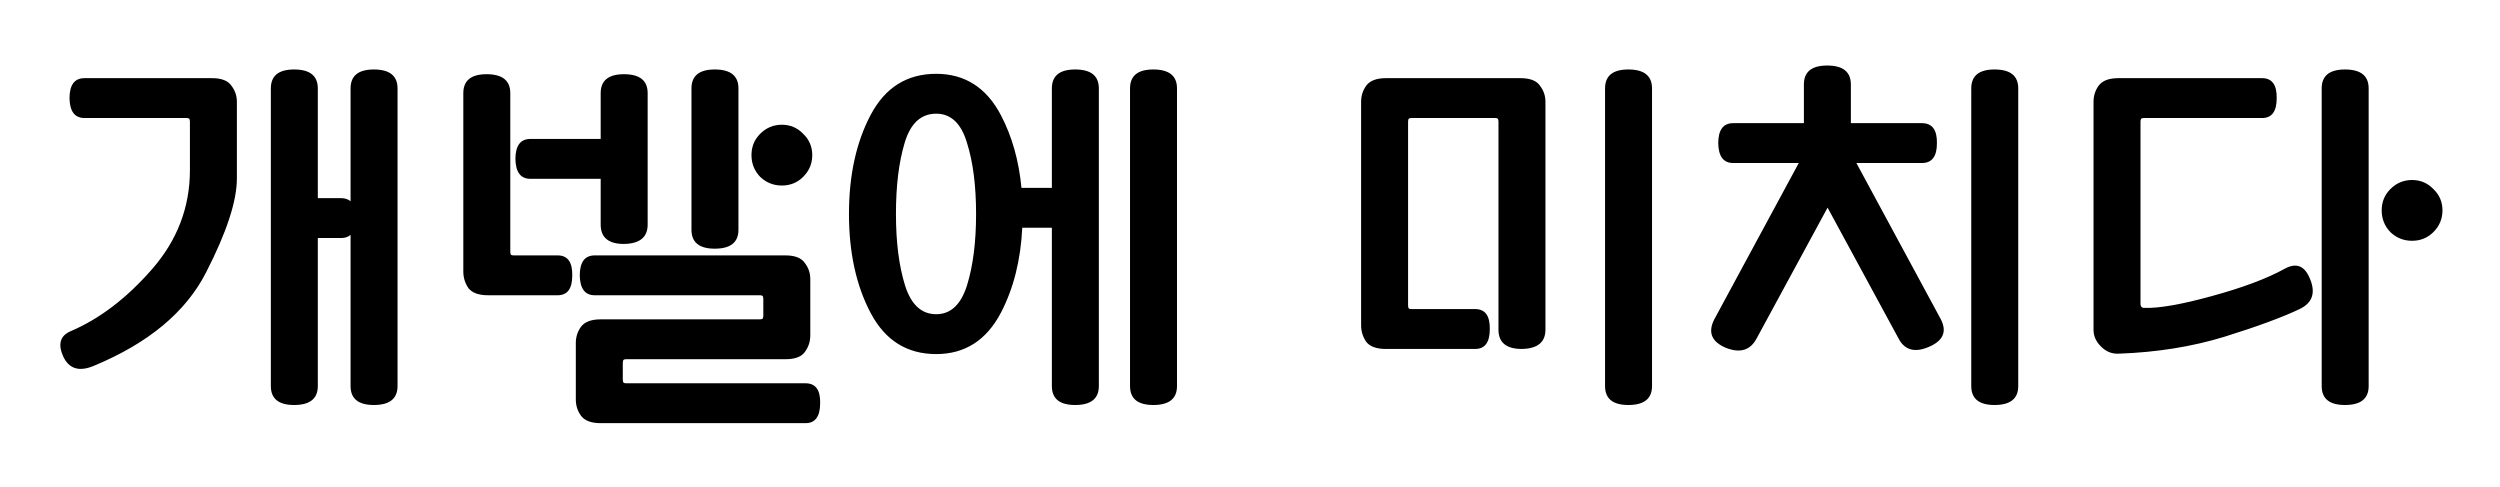 <svg width="190" height="37" viewBox="0 0 190 37" fill="none" xmlns="http://www.w3.org/2000/svg">
<g filter="url(#filter0_d)">
<path d="M24.154 25.34C24.154 26.3 23.553 26.78 22.354 26.78C21.174 26.78 20.584 26.3 20.584 25.34V2.72C20.584 1.76 21.174 1.28 22.354 1.28C23.553 1.28 24.154 1.76 24.154 2.72V11.06H25.924C26.224 11.06 26.463 11.14 26.643 11.3V2.72C26.643 1.76 27.233 1.28 28.413 1.28C29.613 1.28 30.213 1.76 30.213 2.72V25.34C30.213 26.3 29.613 26.78 28.413 26.78C27.233 26.78 26.643 26.3 26.643 25.34V13.85C26.463 14.01 26.224 14.09 25.924 14.09H24.154V25.34ZM7.113 23.81C6.013 24.27 5.243 24.03 4.803 23.09C4.383 22.15 4.573 21.51 5.373 21.17C7.573 20.23 9.633 18.66 11.553 16.46C13.473 14.26 14.434 11.75 14.434 8.93V5.27C14.434 5.19 14.424 5.12 14.403 5.06C14.383 5 14.303 4.97 14.164 4.97H6.423C5.683 4.97 5.303 4.47 5.283 3.47C5.283 2.45 5.663 1.94 6.423 1.94H16.113C16.834 1.94 17.323 2.13 17.584 2.51C17.863 2.87 18.003 3.28 18.003 3.74V9.56C18.003 11.28 17.224 13.66 15.664 16.7C14.123 19.72 11.274 22.09 7.113 23.81ZM61.582 21.5C61.582 21.96 61.442 22.38 61.162 22.76C60.902 23.12 60.412 23.3 59.692 23.3H47.602C47.462 23.3 47.382 23.33 47.362 23.39C47.342 23.45 47.332 23.52 47.332 23.6V24.83C47.332 24.91 47.342 24.98 47.362 25.04C47.382 25.1 47.462 25.13 47.602 25.13H61.222C61.982 25.13 62.352 25.63 62.332 26.63C62.332 27.65 61.962 28.16 61.222 28.16H45.652C44.932 28.16 44.432 27.97 44.152 27.59C43.892 27.23 43.762 26.82 43.762 26.36V22.07C43.762 21.61 43.892 21.2 44.152 20.84C44.432 20.46 44.932 20.27 45.652 20.27H57.742C57.882 20.27 57.962 20.24 57.982 20.18C58.002 20.12 58.012 20.05 58.012 19.97V18.74C58.012 18.66 58.002 18.59 57.982 18.53C57.962 18.47 57.882 18.44 57.742 18.44H45.202C44.462 18.44 44.082 17.94 44.062 16.94C44.062 15.92 44.442 15.41 45.202 15.41H59.692C60.412 15.41 60.902 15.6 61.162 15.98C61.442 16.34 61.582 16.75 61.582 17.21V21.5ZM35.212 3.08C35.212 2.12 35.802 1.64 36.982 1.64C38.182 1.64 38.782 2.12 38.782 3.08V15.11C38.782 15.19 38.792 15.26 38.812 15.32C38.832 15.38 38.912 15.41 39.052 15.41H42.382C43.142 15.41 43.512 15.92 43.492 16.94C43.492 17.94 43.122 18.44 42.382 18.44H37.102C36.382 18.44 35.882 18.26 35.602 17.9C35.342 17.52 35.212 17.1 35.212 16.64V3.08ZM45.652 3.08C45.652 2.12 46.242 1.64 47.422 1.64C48.622 1.64 49.222 2.12 49.222 3.08V13.07C49.222 14.03 48.622 14.52 47.422 14.54C46.242 14.54 45.652 14.05 45.652 13.07V9.59H40.312C39.572 9.59 39.192 9.09 39.172 8.09C39.172 7.07 39.552 6.56 40.312 6.56H45.652V3.08ZM56.122 13.46C56.122 14.42 55.522 14.9 54.322 14.9C53.142 14.9 52.552 14.42 52.552 13.46V2.72C52.552 1.76 53.142 1.28 54.322 1.28C55.522 1.28 56.122 1.76 56.122 2.72V13.46ZM61.732 7.79C61.732 8.43 61.502 8.98 61.042 9.44C60.602 9.88 60.062 10.1 59.422 10.1C58.782 10.1 58.232 9.88 57.772 9.44C57.332 8.98 57.112 8.43 57.112 7.79C57.112 7.15 57.332 6.61 57.772 6.17C58.232 5.71 58.782 5.48 59.422 5.48C60.062 5.48 60.602 5.71 61.042 6.17C61.502 6.61 61.732 7.15 61.732 7.79ZM83.512 25.34C83.512 26.3 82.912 26.78 81.712 26.78C80.532 26.78 79.942 26.3 79.942 25.34V13.31H77.692C77.572 15.77 77.032 17.92 76.072 19.76C74.972 21.86 73.332 22.91 71.152 22.91C68.932 22.91 67.272 21.87 66.172 19.79C65.072 17.71 64.522 15.2 64.522 12.26C64.522 9.32 65.072 6.81 66.172 4.73C67.272 2.65 68.932 1.61 71.152 1.61C73.332 1.61 74.972 2.66 76.072 4.76C76.912 6.36 77.432 8.2 77.632 10.28H77.692H79.942V2.72C79.942 1.76 80.532 1.28 81.712 1.28C82.912 1.28 83.512 1.76 83.512 2.72V25.34ZM89.452 25.34C89.452 26.3 88.852 26.78 87.652 26.78C86.472 26.78 85.882 26.3 85.882 25.34V2.72C85.882 1.76 86.472 1.28 87.652 1.28C88.852 1.28 89.452 1.76 89.452 2.72V25.34ZM74.182 12.26C74.182 10.12 73.952 8.32 73.492 6.86C73.052 5.38 72.272 4.64 71.152 4.64C69.992 4.64 69.192 5.38 68.752 6.86C68.312 8.32 68.092 10.12 68.092 12.26C68.092 14.4 68.322 16.21 68.782 17.69C69.242 19.15 70.032 19.88 71.152 19.88C72.252 19.88 73.032 19.15 73.492 17.69C73.952 16.21 74.182 14.4 74.182 12.26ZM125.554 25.34C125.554 26.3 124.954 26.78 123.754 26.78C122.574 26.78 121.984 26.3 121.984 25.34V2.72C121.984 1.76 122.574 1.28 123.754 1.28C124.954 1.28 125.554 1.76 125.554 2.72V25.34ZM117.454 21.05C117.454 22.01 116.854 22.5 115.654 22.52C114.474 22.52 113.884 22.03 113.884 21.05V5.27C113.884 5.19 113.874 5.12 113.854 5.06C113.834 5 113.754 4.97 113.614 4.97H107.284C107.144 4.97 107.064 5 107.044 5.06C107.024 5.12 107.014 5.19 107.014 5.27V19.19C107.014 19.27 107.024 19.34 107.044 19.4C107.064 19.46 107.144 19.49 107.284 19.49H112.114C112.874 19.49 113.244 20 113.224 21.02C113.224 22.02 112.854 22.52 112.114 22.52H105.334C104.614 22.52 104.114 22.34 103.834 21.98C103.574 21.6 103.444 21.18 103.444 20.72V3.74C103.444 3.28 103.574 2.87 103.834 2.51C104.114 2.13 104.614 1.94 105.334 1.94H115.564C116.284 1.94 116.774 2.13 117.034 2.51C117.314 2.87 117.454 3.28 117.454 3.74V21.05ZM147.506 20.27C147.986 21.21 147.676 21.91 146.576 22.37C145.496 22.83 144.726 22.6 144.266 21.68L138.896 11.78L133.526 21.68C133.046 22.62 132.256 22.87 131.156 22.43C130.076 21.97 129.786 21.25 130.286 20.27L136.706 8.39H131.726C130.986 8.39 130.606 7.89 130.586 6.89C130.586 5.87 130.966 5.36 131.726 5.36H137.096V2.42C137.096 1.46 137.686 0.98 138.866 0.98C140.066 0.98 140.666 1.46 140.666 2.42V5.36H146.066C146.846 5.36 147.226 5.87 147.206 6.89C147.206 7.89 146.826 8.39 146.066 8.39H141.086L147.506 20.27ZM153.386 25.34C153.386 26.3 152.786 26.78 151.586 26.78C150.406 26.78 149.816 26.3 149.816 25.34V2.72C149.816 1.76 150.406 1.28 151.586 1.28C152.786 1.28 153.386 1.76 153.386 2.72V25.34ZM185.628 11.99C185.628 12.63 185.398 13.18 184.938 13.64C184.498 14.08 183.958 14.3 183.318 14.3C182.678 14.3 182.128 14.08 181.668 13.64C181.228 13.18 181.008 12.63 181.008 11.99C181.008 11.35 181.228 10.81 181.668 10.37C182.128 9.91 182.678 9.68 183.318 9.68C183.958 9.68 184.498 9.91 184.938 10.37C185.398 10.81 185.628 11.35 185.628 11.99ZM180.018 25.34C180.018 26.3 179.418 26.78 178.218 26.78C177.038 26.78 176.448 26.3 176.448 25.34V2.72C176.448 1.76 177.038 1.28 178.218 1.28C179.418 1.28 180.018 1.76 180.018 2.72V25.34ZM159.108 3.74C159.108 3.28 159.238 2.87 159.498 2.51C159.778 2.13 160.278 1.94 160.998 1.94H171.918C172.678 1.94 173.048 2.45 173.028 3.47C173.028 4.47 172.658 4.97 171.918 4.97H162.948C162.808 4.97 162.728 5 162.708 5.06C162.688 5.12 162.678 5.19 162.678 5.27V19.1C162.678 19.18 162.698 19.25 162.738 19.31C162.798 19.37 162.868 19.4 162.948 19.4C164.068 19.44 165.788 19.14 168.108 18.5C170.448 17.86 172.288 17.17 173.628 16.43C174.528 15.93 175.178 16.2 175.578 17.24C175.998 18.28 175.728 19.03 174.768 19.49C173.468 20.11 171.568 20.81 169.068 21.59C166.588 22.35 163.898 22.78 160.998 22.88C160.498 22.9 160.058 22.72 159.678 22.34C159.298 21.96 159.108 21.54 159.108 21.08V3.74Z" fill="black"/>
</g>
<defs>
<filter id="filter0_d" x="0.587" y="0.98" width="189.042" height="35.18" filterUnits="userSpaceOnUse" color-interpolation-filters="sRGB">
<feFlood flood-opacity="0" result="BackgroundImageFix"/>
<feColorMatrix in="SourceAlpha" type="matrix" values="0 0 0 0 0 0 0 0 0 0 0 0 0 0 0 0 0 0 127 0"/>
<feOffset dy="4"/>
<feGaussianBlur stdDeviation="2"/>
<feColorMatrix type="matrix" values="0 0 0 0 0 0 0 0 0 0 0 0 0 0 0 0 0 0 0.25 0"/>
<feBlend mode="normal" in2="BackgroundImageFix" result="effect1_dropShadow"/>
<feBlend mode="normal" in="SourceGraphic" in2="effect1_dropShadow" result="shape"/>
</filter>
</defs>
</svg>
